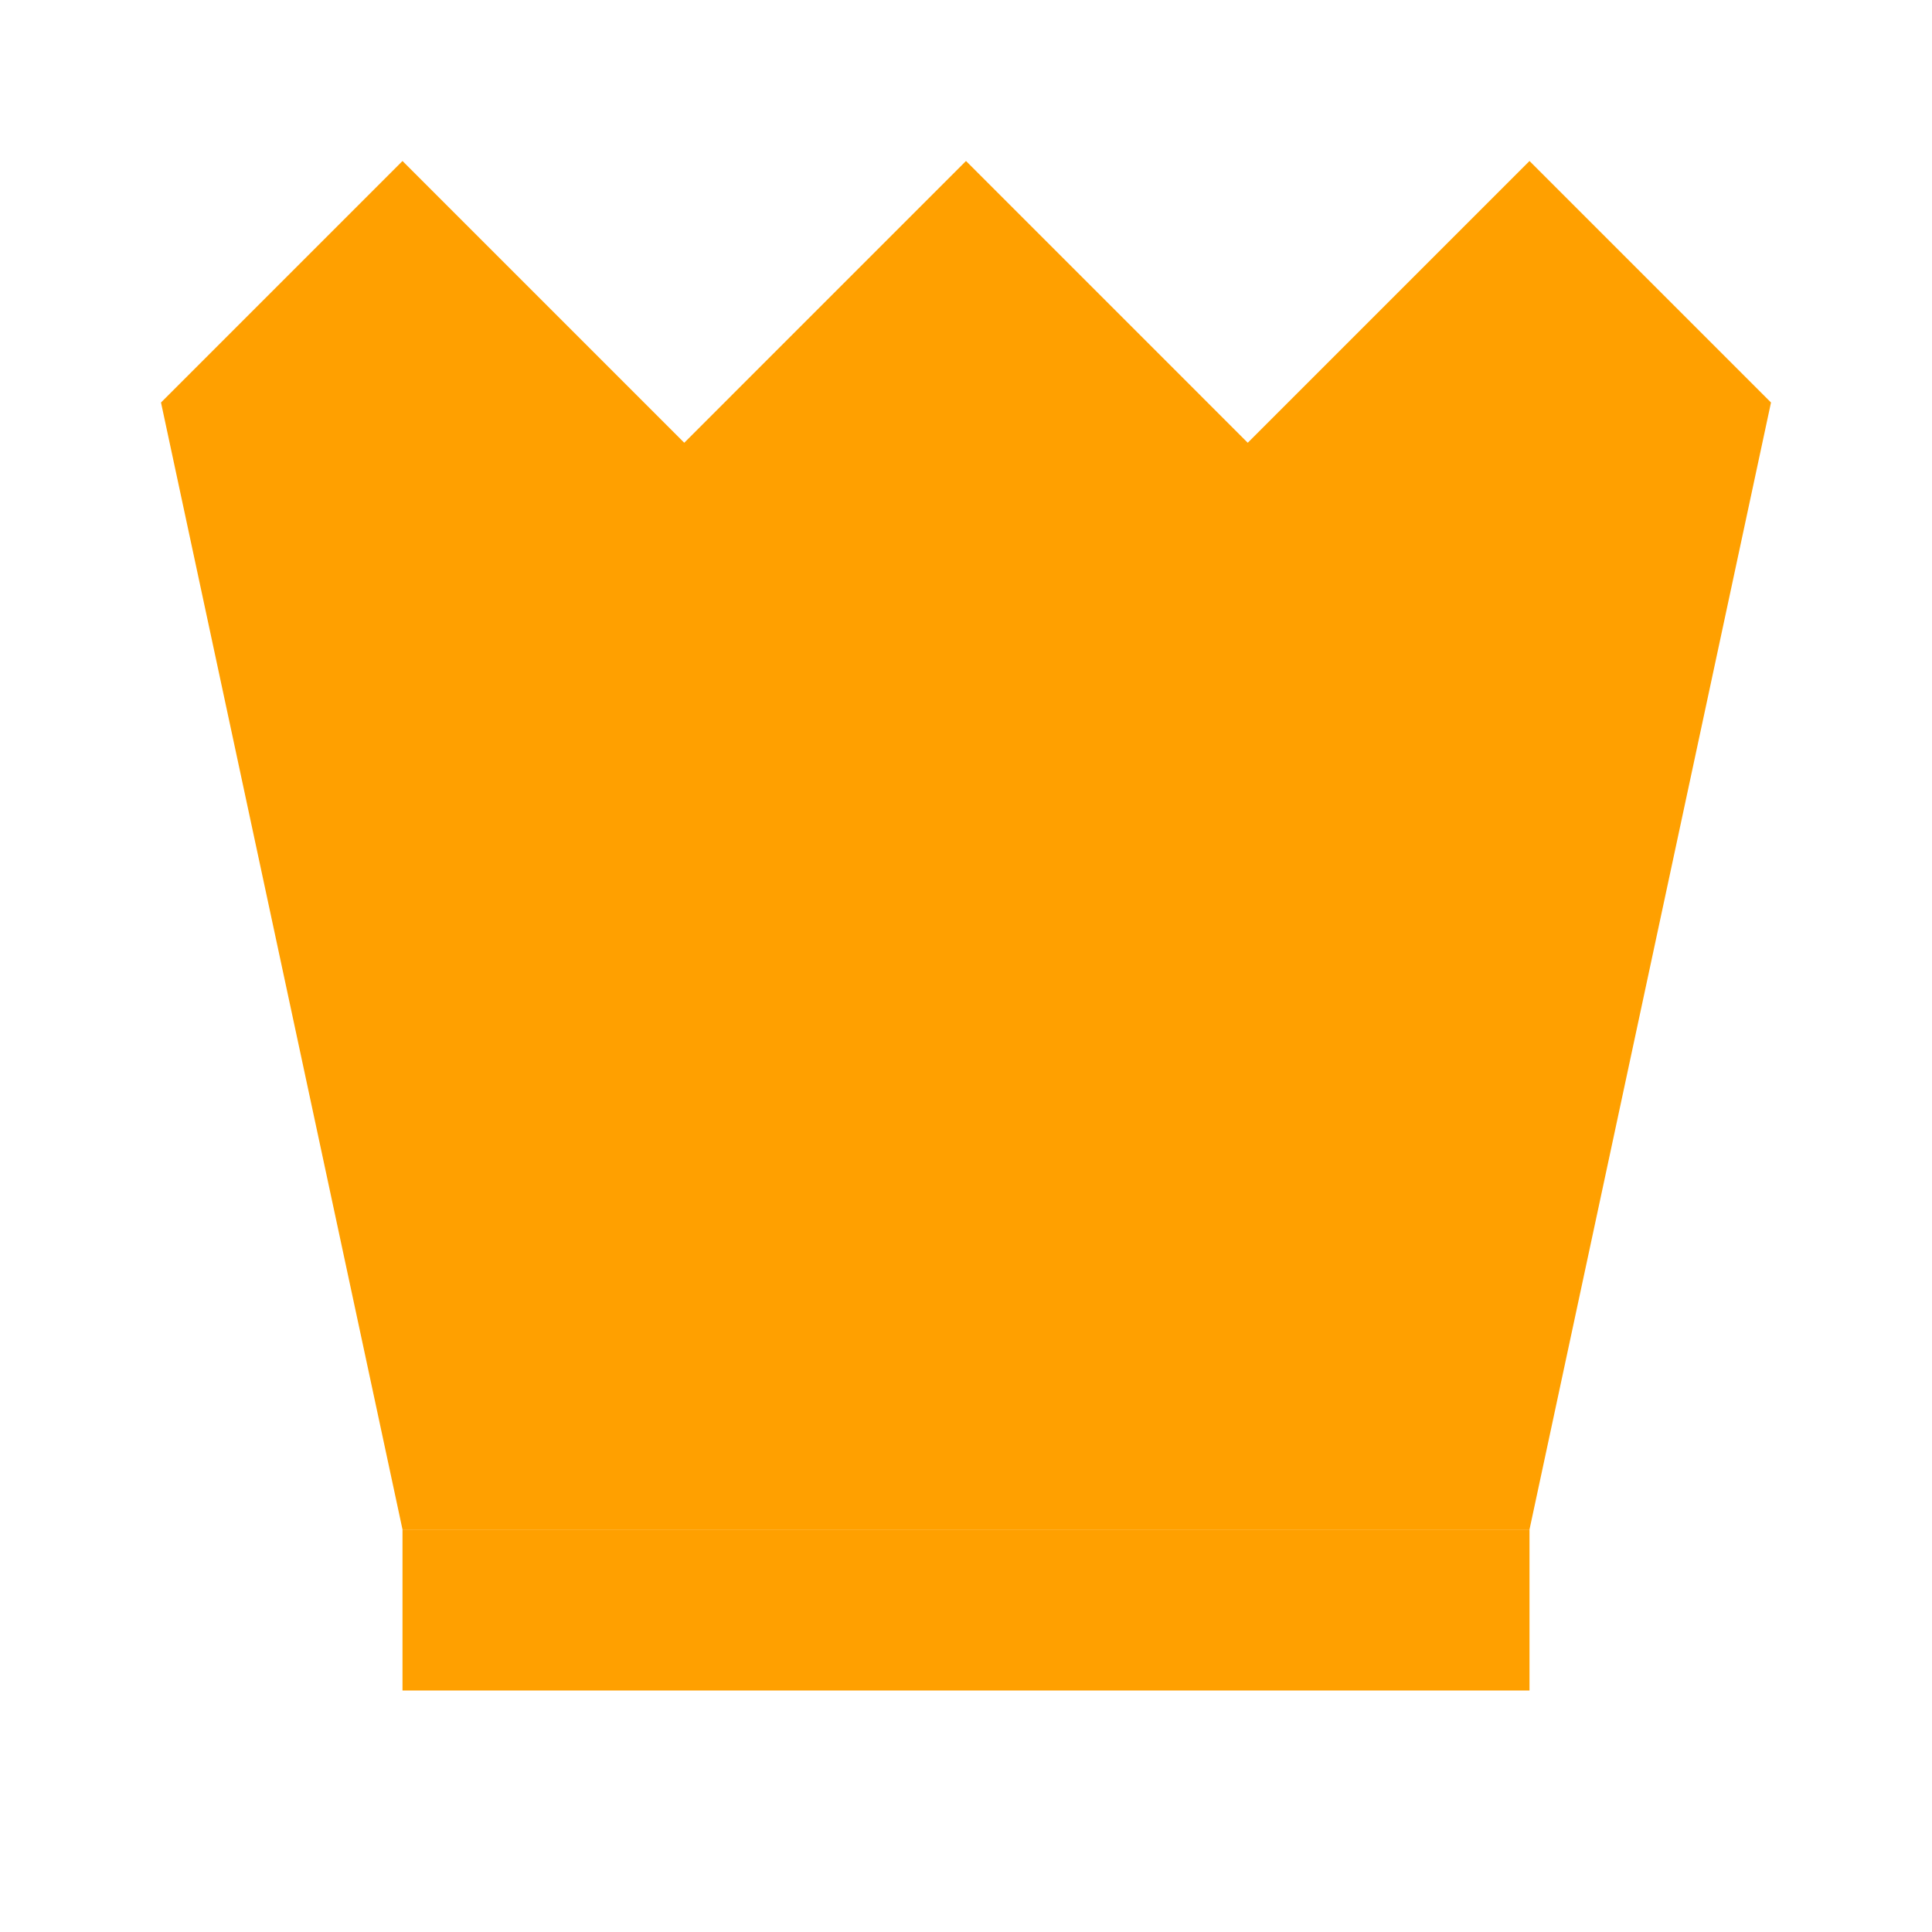 <?xml version="1.0" encoding="UTF-8"?>
<svg width="24" height="24" viewBox="0 0 24 24" fill="none" xmlns="http://www.w3.org/2000/svg">
  <path d="M12 2L15.5 5.5L19 2L22 5L19 19H5L2 5L5 2L8.5 5.5L12 2Z" fill="#FFA000"/>
  <path d="M5 19H19V21H5V19Z" fill="#FFA000"/>
</svg> 